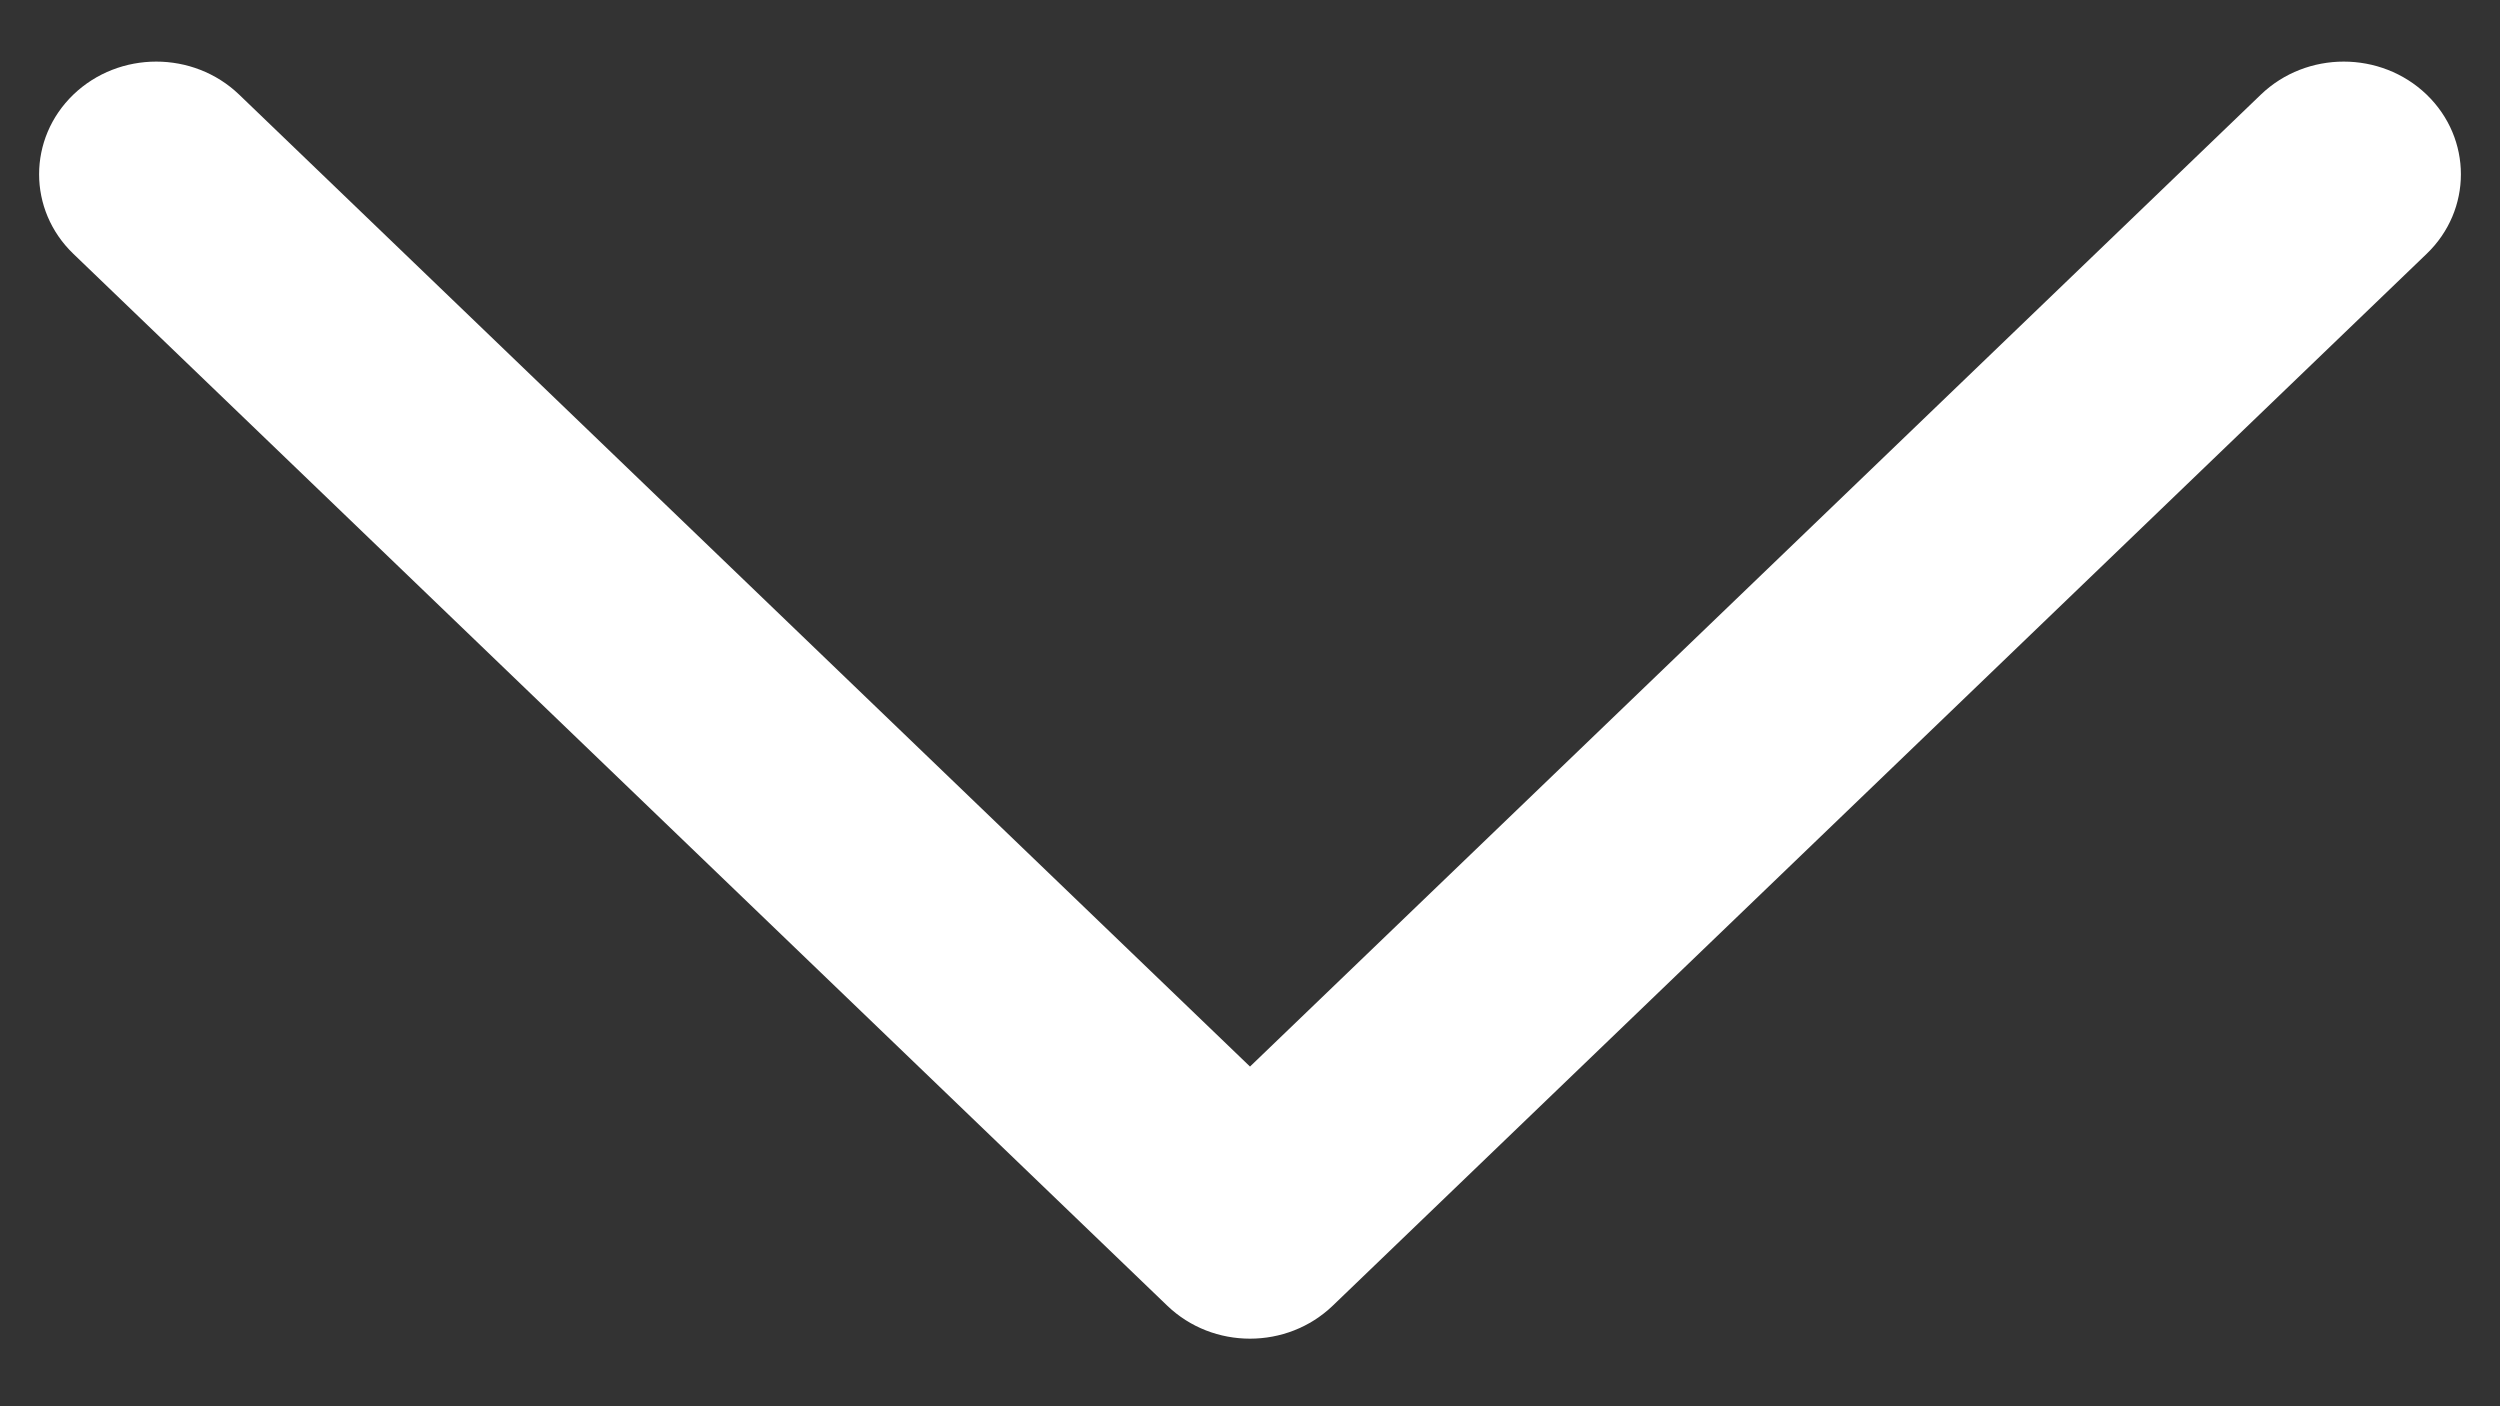 <svg width="16" height="9" viewBox="0 0 16 9" fill="none" xmlns="http://www.w3.org/2000/svg">
<rect x="0" y="0" width="16" height="9" fill="#333333" stroke="none"/>
<path fill-rule="evenodd" clip-rule="evenodd" d="M15.53 0.605C15.823 0.887 15.823 1.344 15.53 1.625L8.53 8.356C8.237 8.638 7.763 8.638 7.47 8.356L0.47 1.625C0.177 1.344 0.177 0.887 0.47 0.605C0.763 0.324 1.237 0.324 1.53 0.605L8 6.826L14.47 0.605C14.763 0.324 15.237 0.324 15.53 0.605Z" fill="white"/>
</svg>
